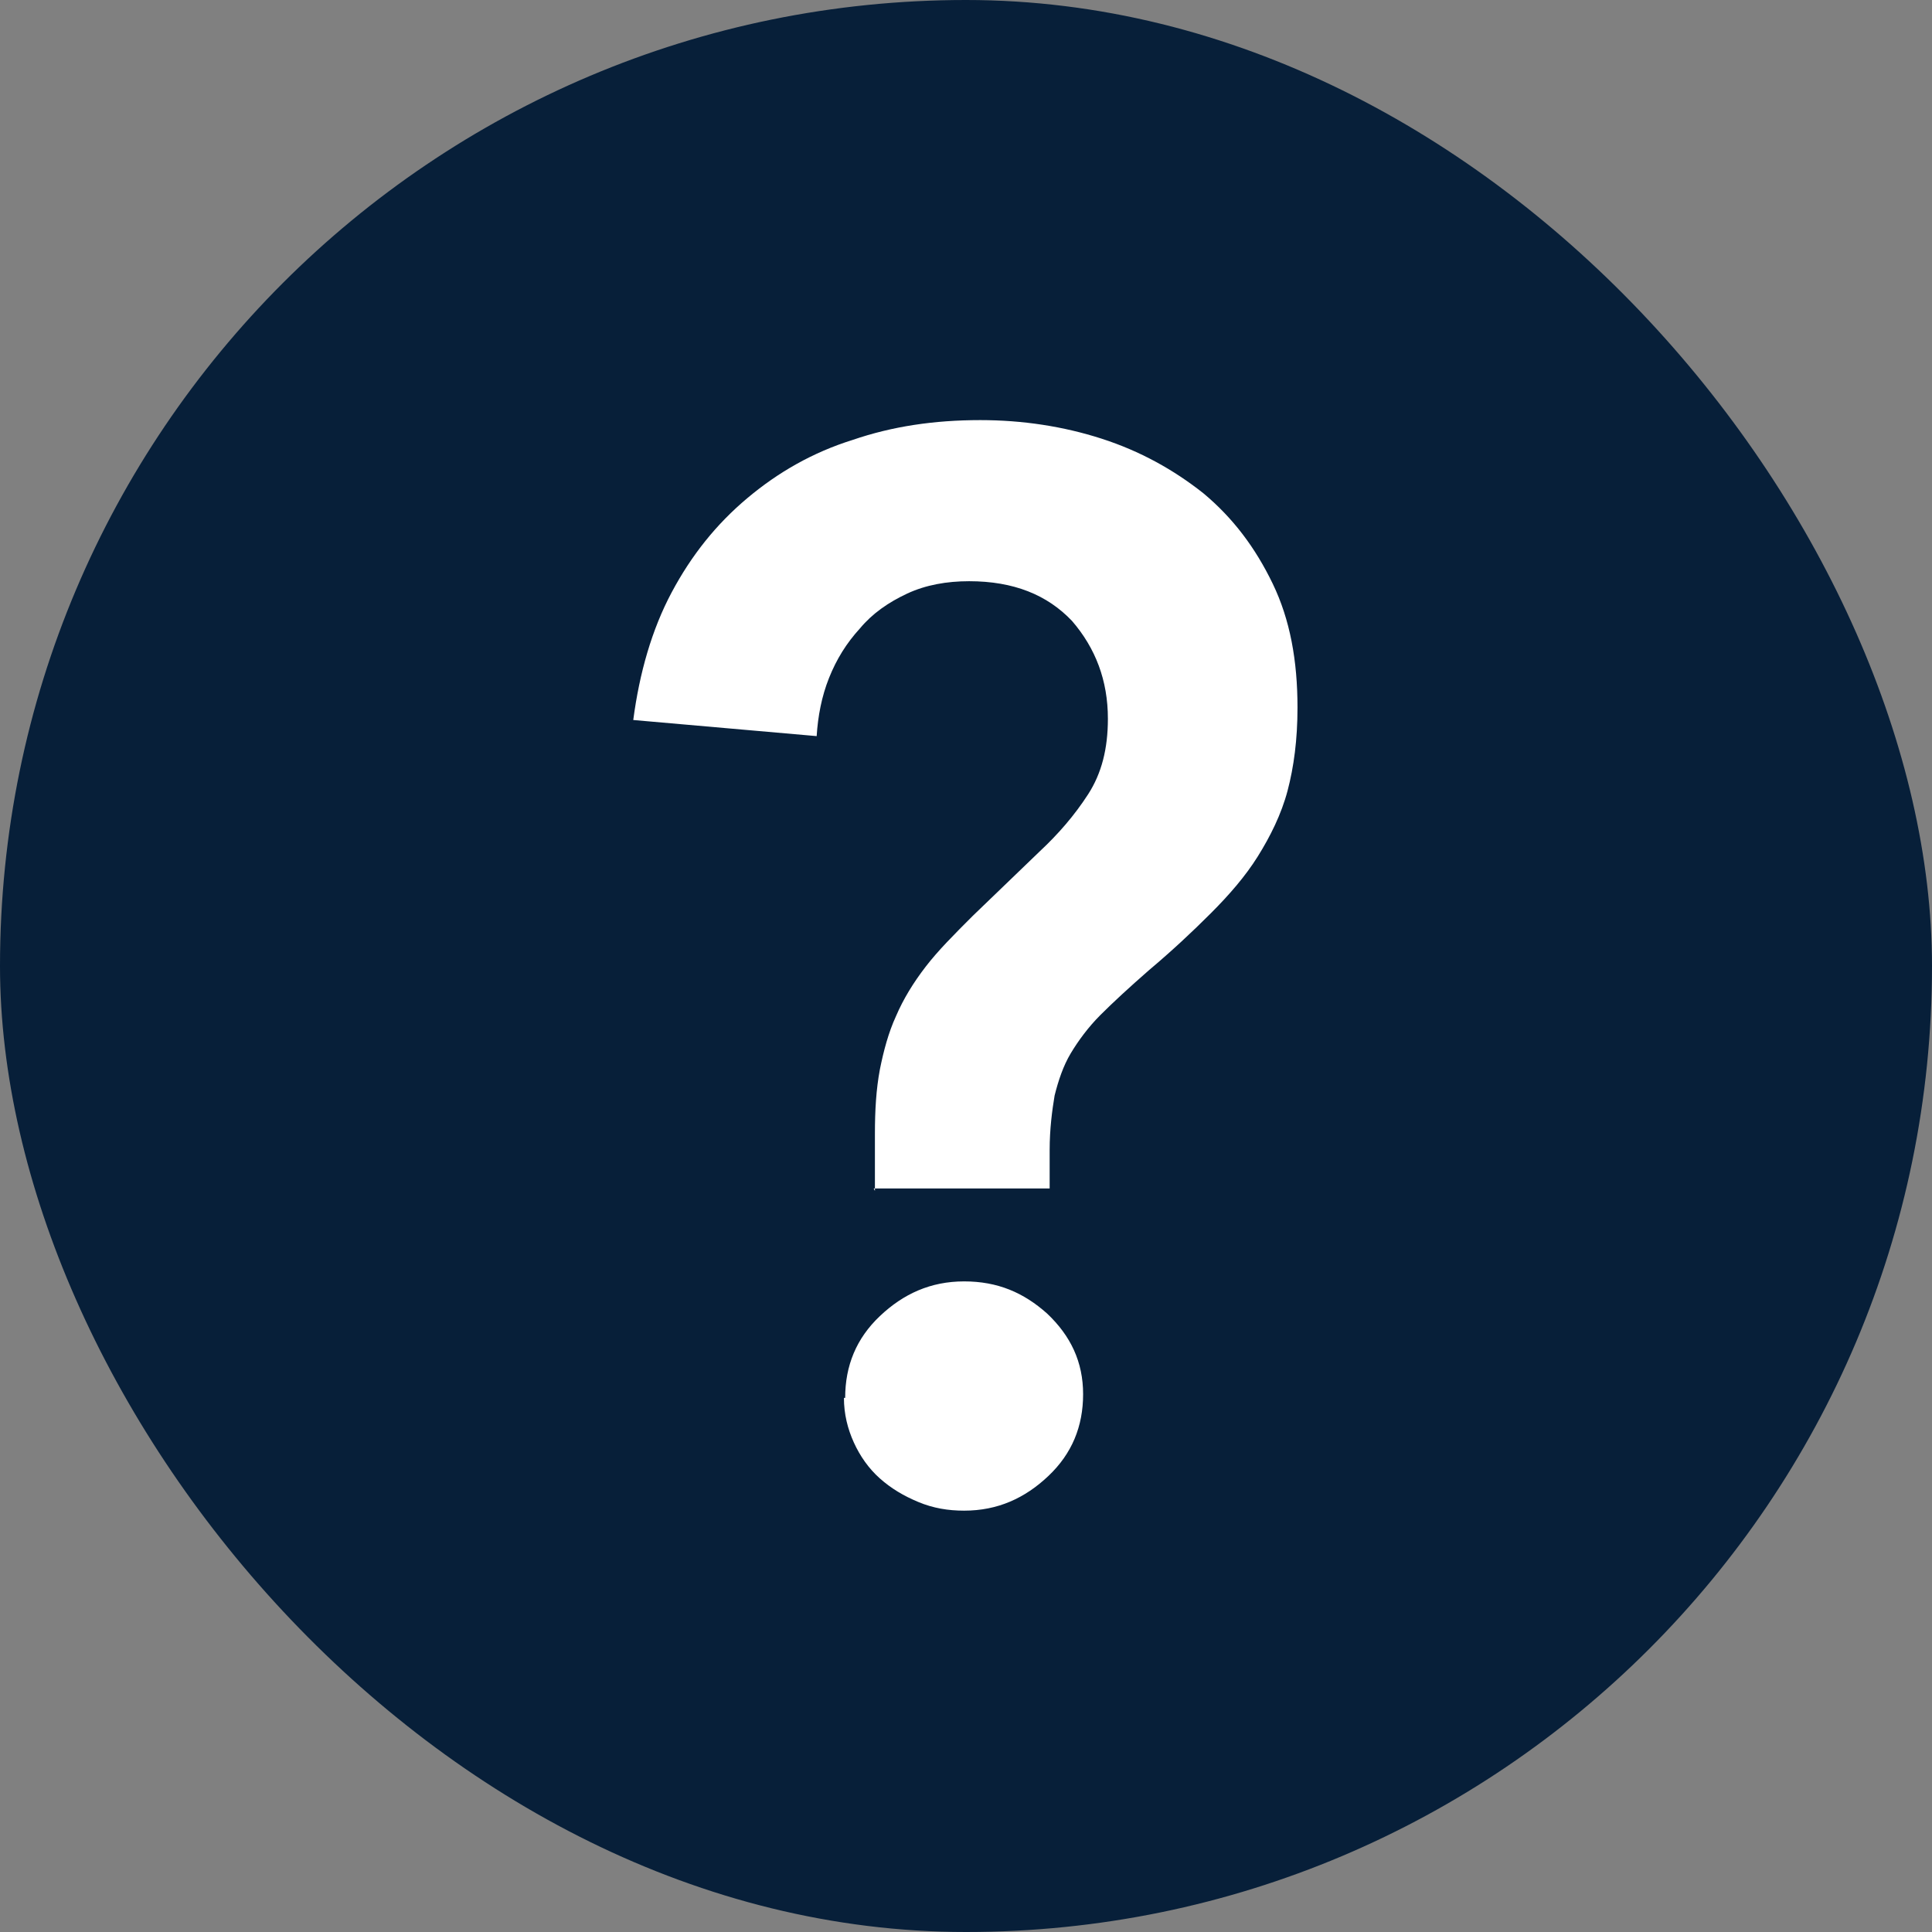 <?xml version="1.0" encoding="UTF-8"?>
<svg xmlns="http://www.w3.org/2000/svg" viewBox="0 0 15.59 15.59">
  <rect x="0" y="0" width="15.59" height="15.59" fill="#808080" stroke="none"/>
  <defs>
    <style>
      .cls-1 {
        fill: #fff;
      }

      .cls-2 {
        fill: #071f39;
      }
    </style>
  </defs>
  <g id="Cirkel">
    <rect class="cls-2" x="0" y="0" width="15.59" height="15.59" rx="7.8" ry="7.8"/>
  </g>
  <g id="ICONS">
    <path class="cls-1" d="M7.06,9.61v-.46c0-.19.01-.36.04-.52.03-.15.07-.3.13-.43.06-.14.14-.27.24-.4.1-.13.23-.26.38-.41l.54-.52c.15-.14.28-.29.39-.46.11-.17.16-.37.16-.61,0-.31-.1-.57-.29-.79-.2-.21-.47-.32-.83-.32-.18,0-.35.03-.5.1-.15.07-.28.16-.38.28-.11.12-.19.25-.25.4-.06.15-.09.31-.1.47l-1.48-.13c.05-.38.15-.73.31-1.03s.36-.55.61-.76c.25-.21.53-.37.85-.47.32-.11.66-.16,1.03-.16.34,0,.67.05.98.15.31.1.58.25.82.44.24.2.42.44.56.73.14.29.2.62.2,1,0,.26-.03.48-.08.67s-.14.37-.24.53c-.1.16-.23.31-.38.46-.15.15-.31.3-.5.46-.16.14-.29.26-.39.36s-.18.21-.24.31c-.06.1-.1.22-.13.34-.02.12-.04.27-.04.44v.31h-1.42ZM6.82,11.28c0-.26.09-.48.28-.66.19-.18.41-.28.68-.28s.48.09.67.26c.19.18.29.39.29.65s-.09.48-.28.66c-.19.18-.41.28-.68.28-.13,0-.25-.02-.37-.07s-.22-.11-.31-.19c-.09-.08-.16-.18-.21-.29-.05-.11-.08-.23-.08-.36Z"/>
  </g>
</svg>